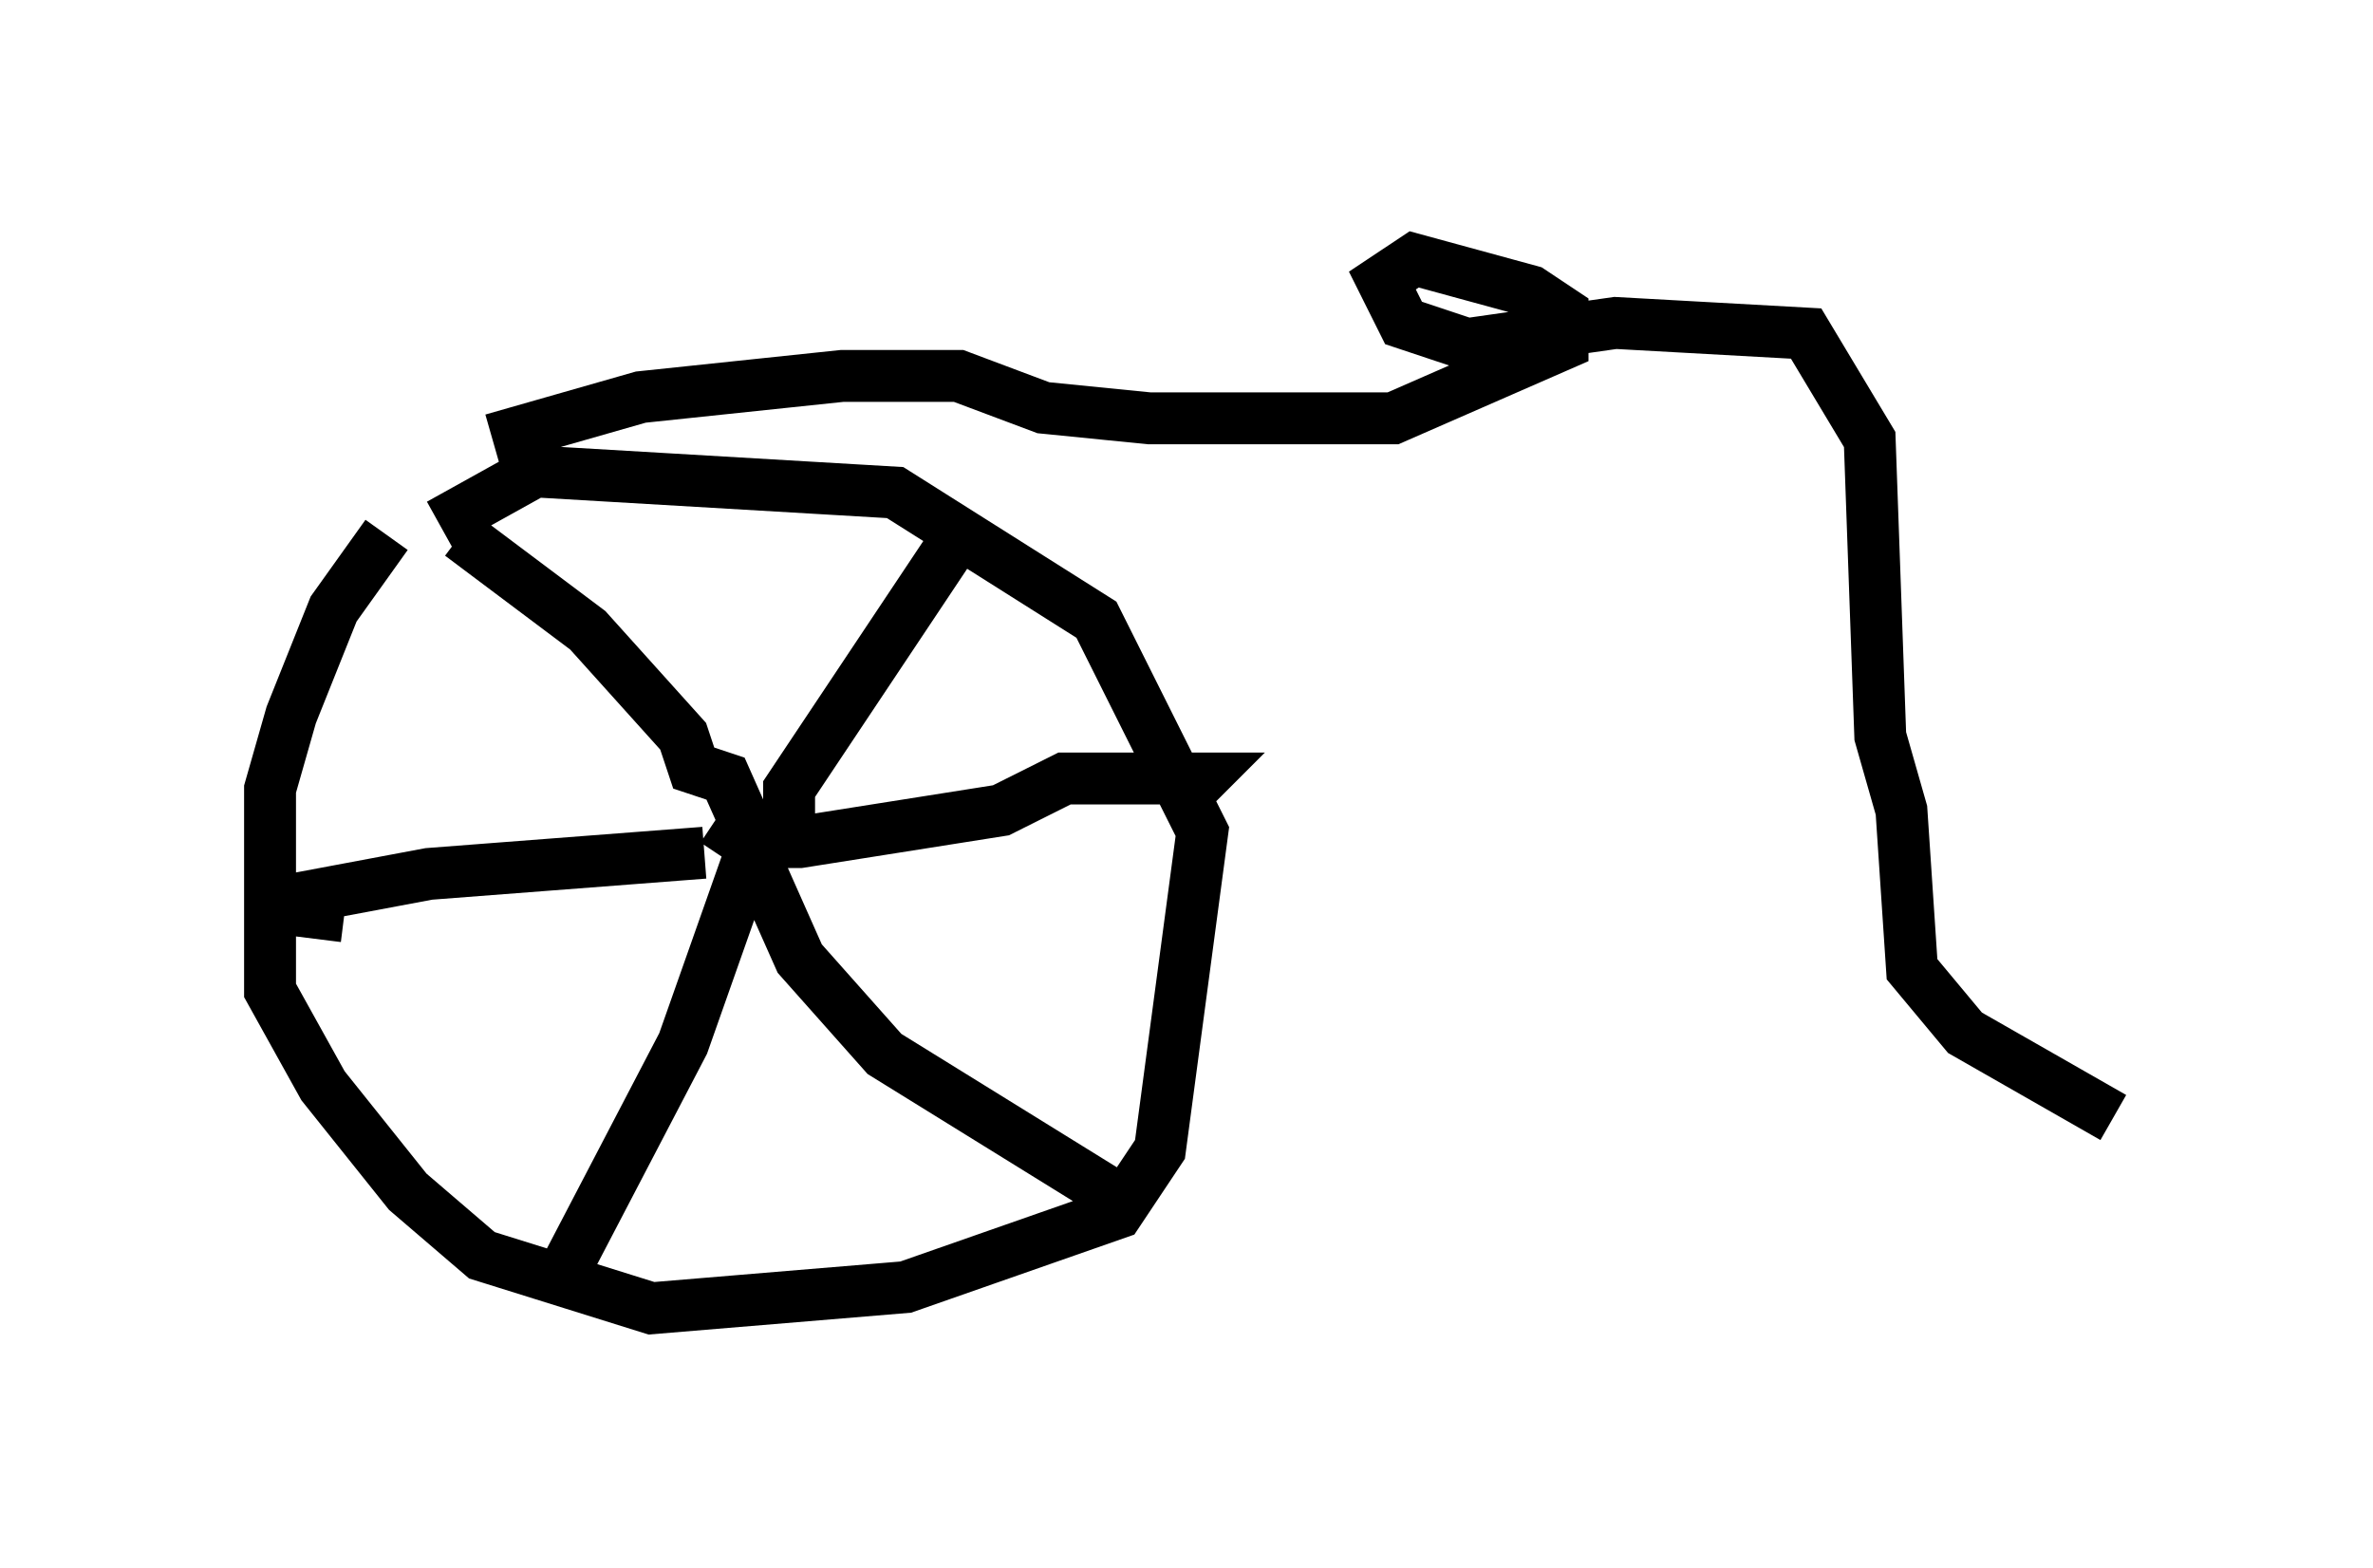 <?xml version="1.0" encoding="utf-8" ?>
<svg baseProfile="full" height="30.213" version="1.1" width="45.73" xmlns="http://www.w3.org/2000/svg" xmlns:ev="http://www.w3.org/2001/xml-events" xmlns:xlink="http://www.w3.org/1999/xlink"><defs /><rect fill="white" height="30.213" width="45.73" x="0" y="0" /><path d="M8.063, 10.104 m-0.613, 0.204 l-1.021, 1.429 -0.817, 2.042 l-0.408, 1.429 0.0, 3.879 l1.021, 1.838 1.633, 2.042 l1.429, 1.225 3.267, 1.021 l4.9, -0.408 4.083, -1.429 l0.817, -1.225 0.817, -6.125 l-2.042, -4.083 -3.879, -2.45 l-6.942, -0.408 -1.838, 1.021 m4.9, 8.575 l0.0, 0.0 m0.408, -1.225 l0.0, 0.0 m0.613, -1.429 l0.0, 0.0 m0.408, 0.817 l-0.817, -1.838 -0.613, -0.204 l-0.204, -0.613 -1.838, -2.042 l-2.45, -1.838 m5.513, 6.329 l-1.225, 3.471 -2.45, 4.696 m2.858, -8.371 l-5.308, 0.408 -3.267, 0.613 l1.633, 0.204 m7.146, -1.838 l0.613, 0.408 1.021, 0.0 l3.879, -0.613 1.225, -0.613 l2.654, 0.0 -0.204, 0.204 m-7.758, 0.613 l0.0, -0.613 3.267, -4.9 m-3.879, 6.329 l0.817, 1.838 1.633, 1.838 l4.288, 2.654 0.204, 0.408 m-12.046, -14.904 l2.858, -0.817 3.879, -0.408 l2.246, 0.0 1.633, 0.613 l2.042, 0.204 4.696, 0.0 l3.267, -1.429 0.0, -0.613 l-0.613, -0.408 -2.246, -0.613 l-0.613, 0.408 0.408, 0.817 l1.225, 0.408 2.858, -0.408 l3.675, 0.204 1.225, 2.042 l0.204, 5.717 0.408, 1.429 l0.204, 3.063 1.021, 1.225 l2.858, 1.633 " fill="none" stroke="black" stroke-width="1" /></svg>